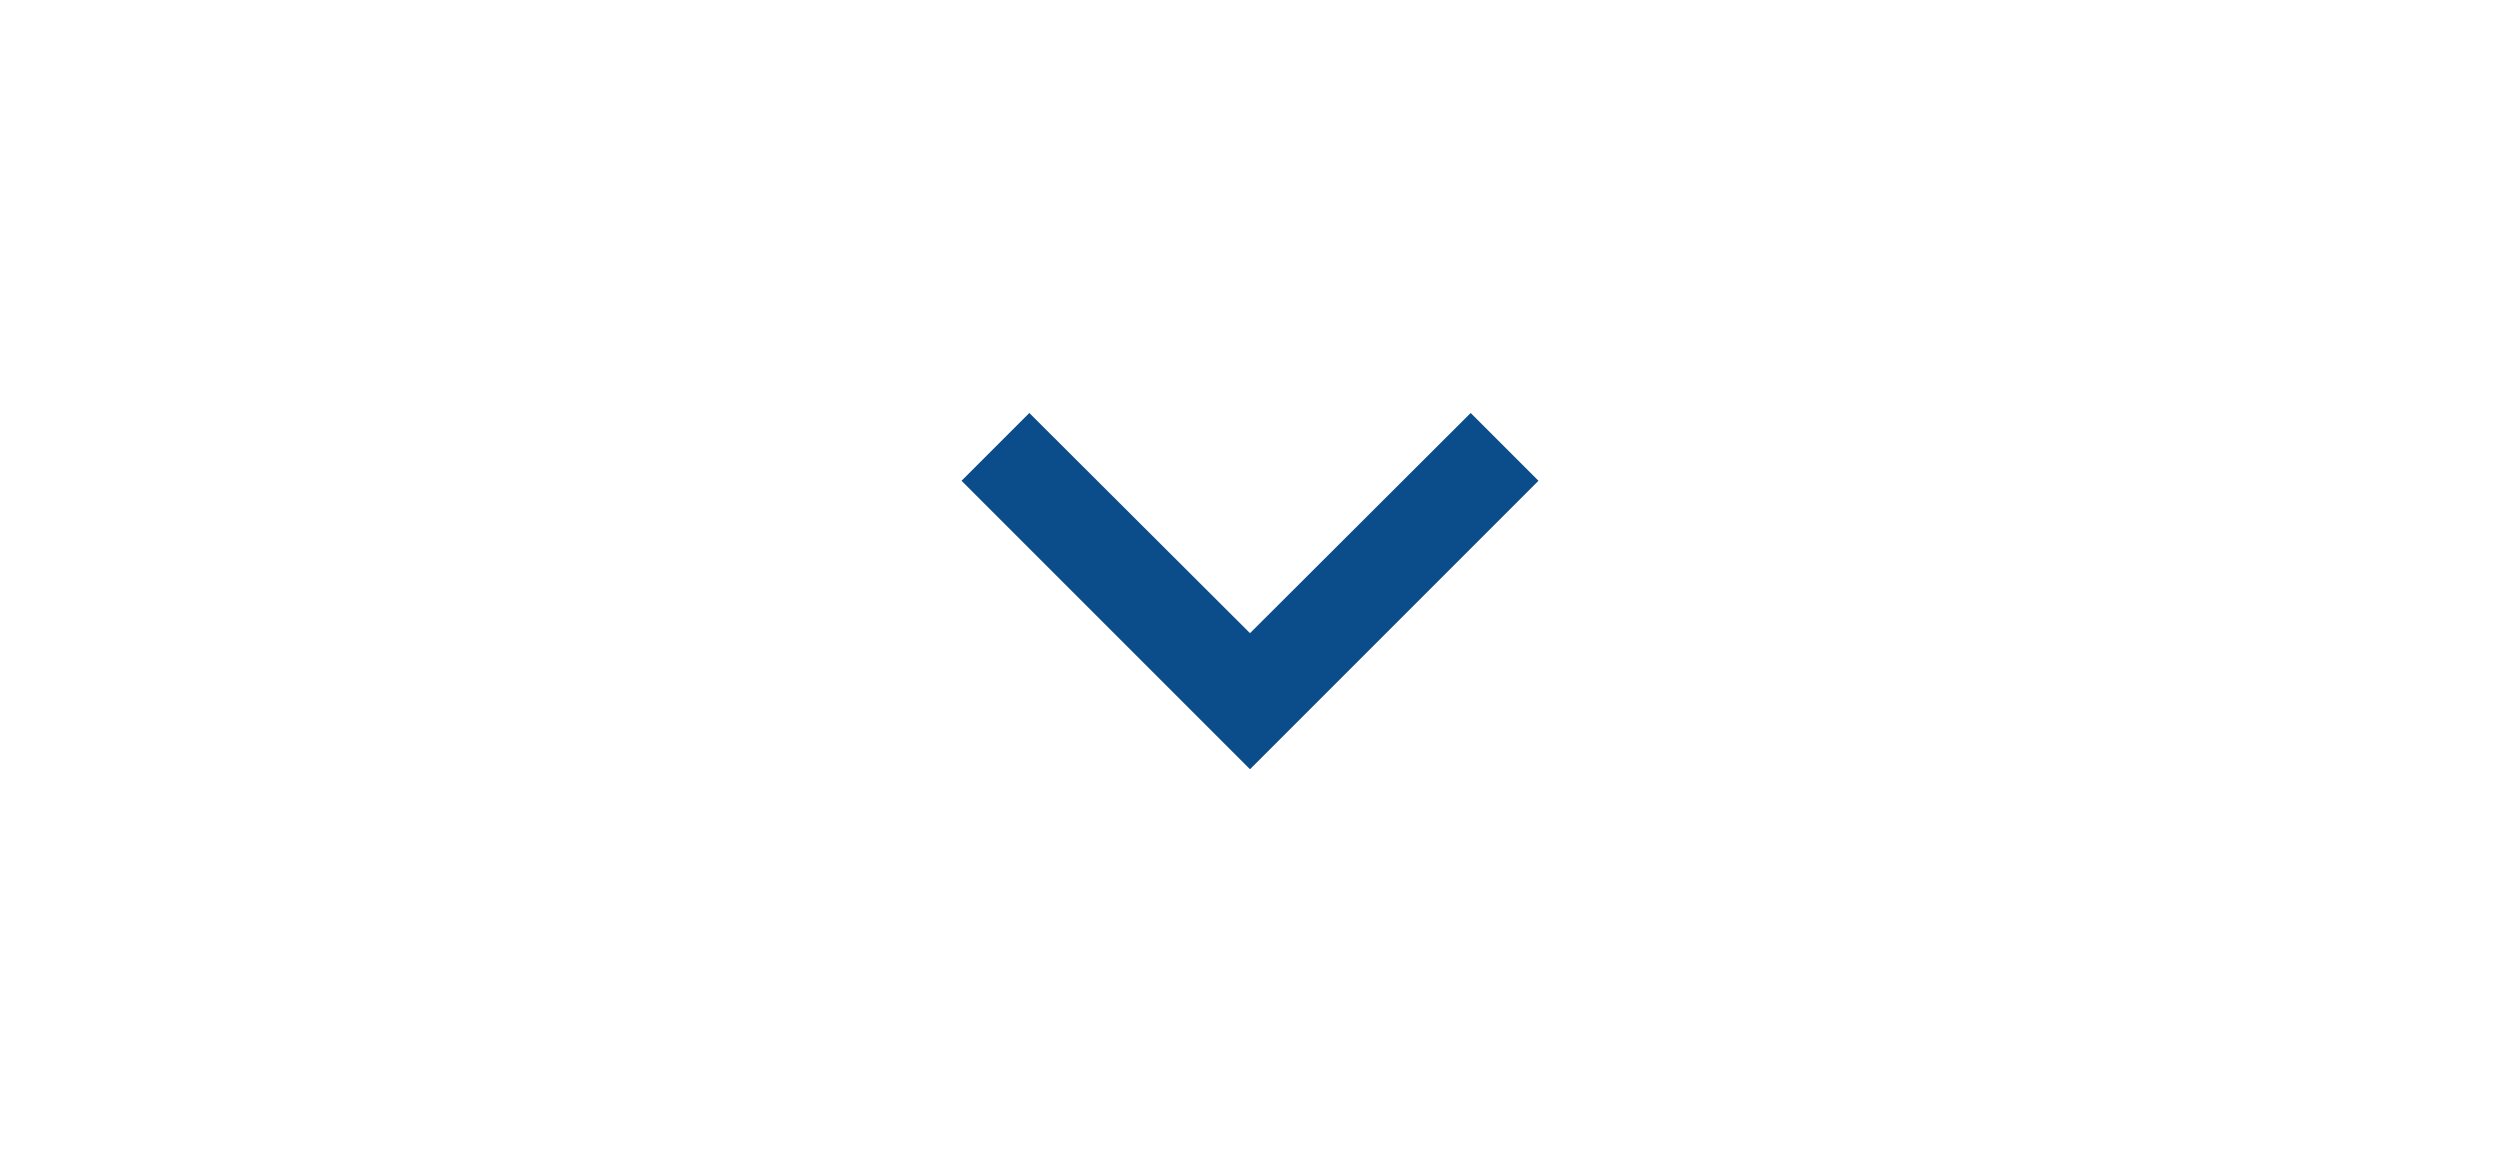 <svg xmlns="http://www.w3.org/2000/svg" width="65" height="30" viewBox="0 0 24 24"><path fill="#0b4d8b" d="M7.41 8.59L12 13.17l4.59-4.58L18 10l-6 6-6-6 1.41-1.41z"/><path fill="none" d="M0 0h24v24H0V0z"/></svg>